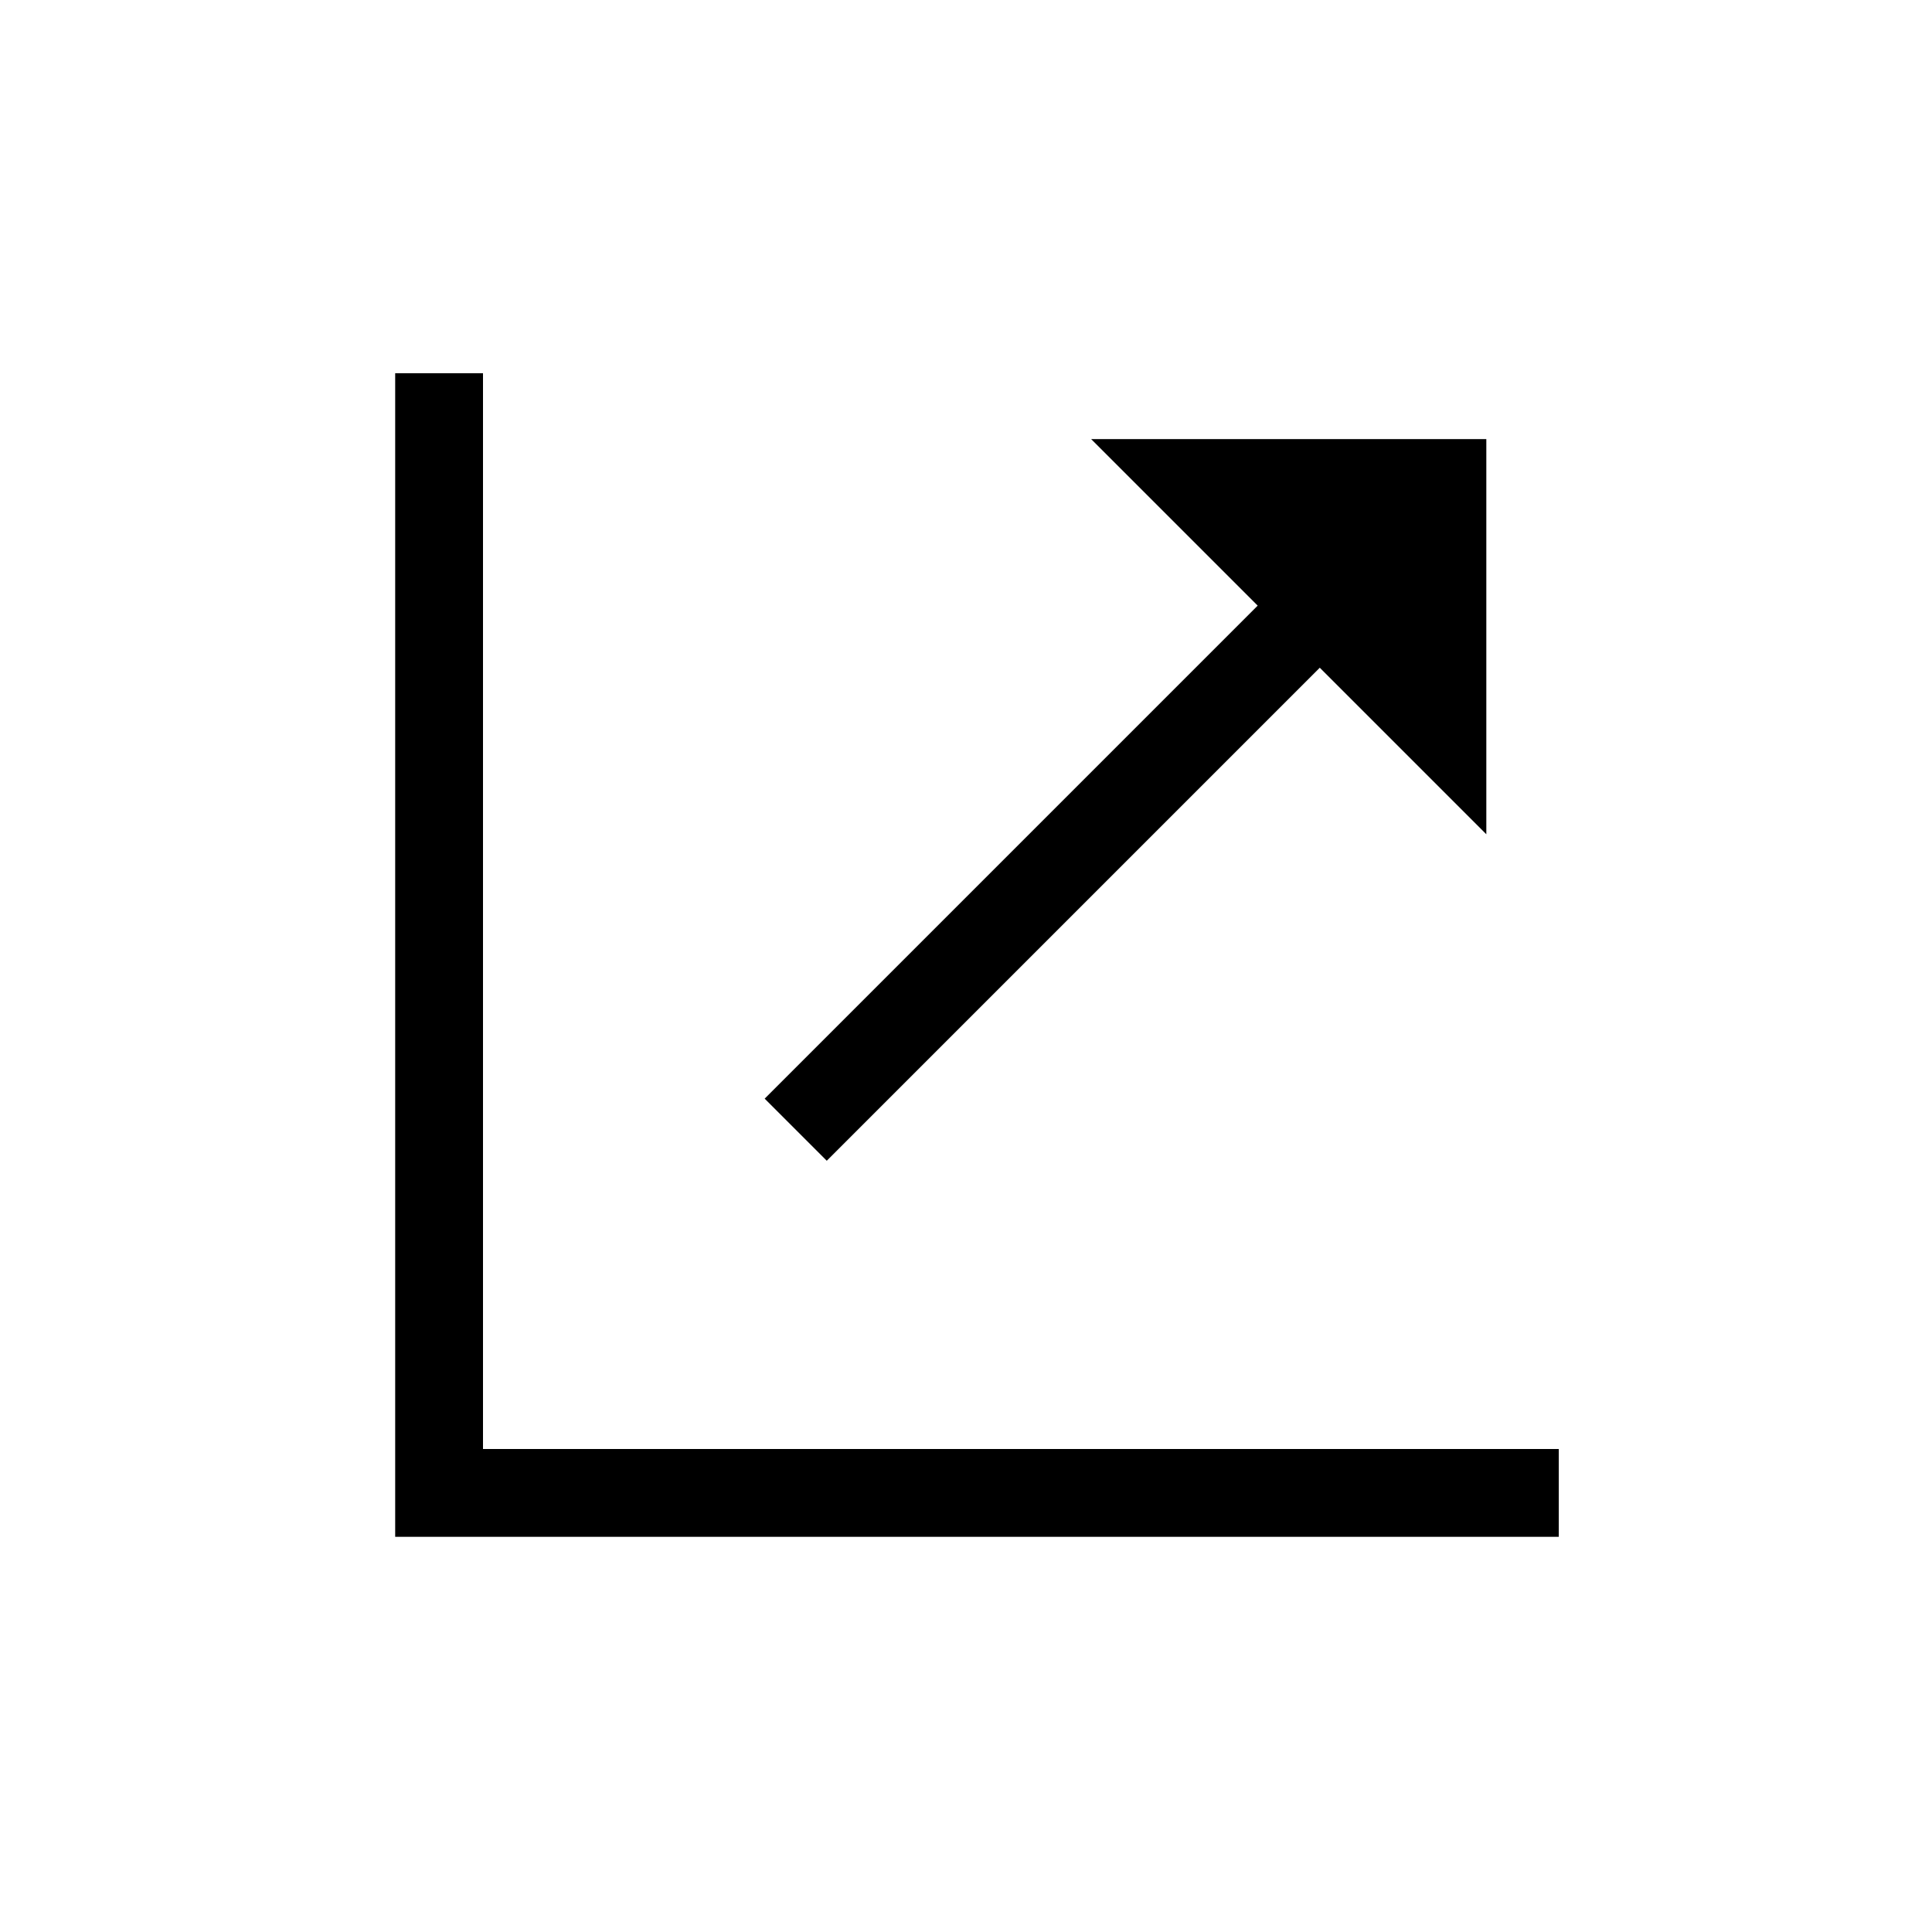<svg width="22" height="22" viewBox="0 0 22 22" fill="none" xmlns="http://www.w3.org/2000/svg">
<path d="M15.425 6.5L9.061 12.864" stroke="black"/>
<path d="M16.925 5H12.425L16.925 9.5V5Z" fill="black"/>
<path d="M5 4.25V17H17.75" stroke="black"/>
</svg>
